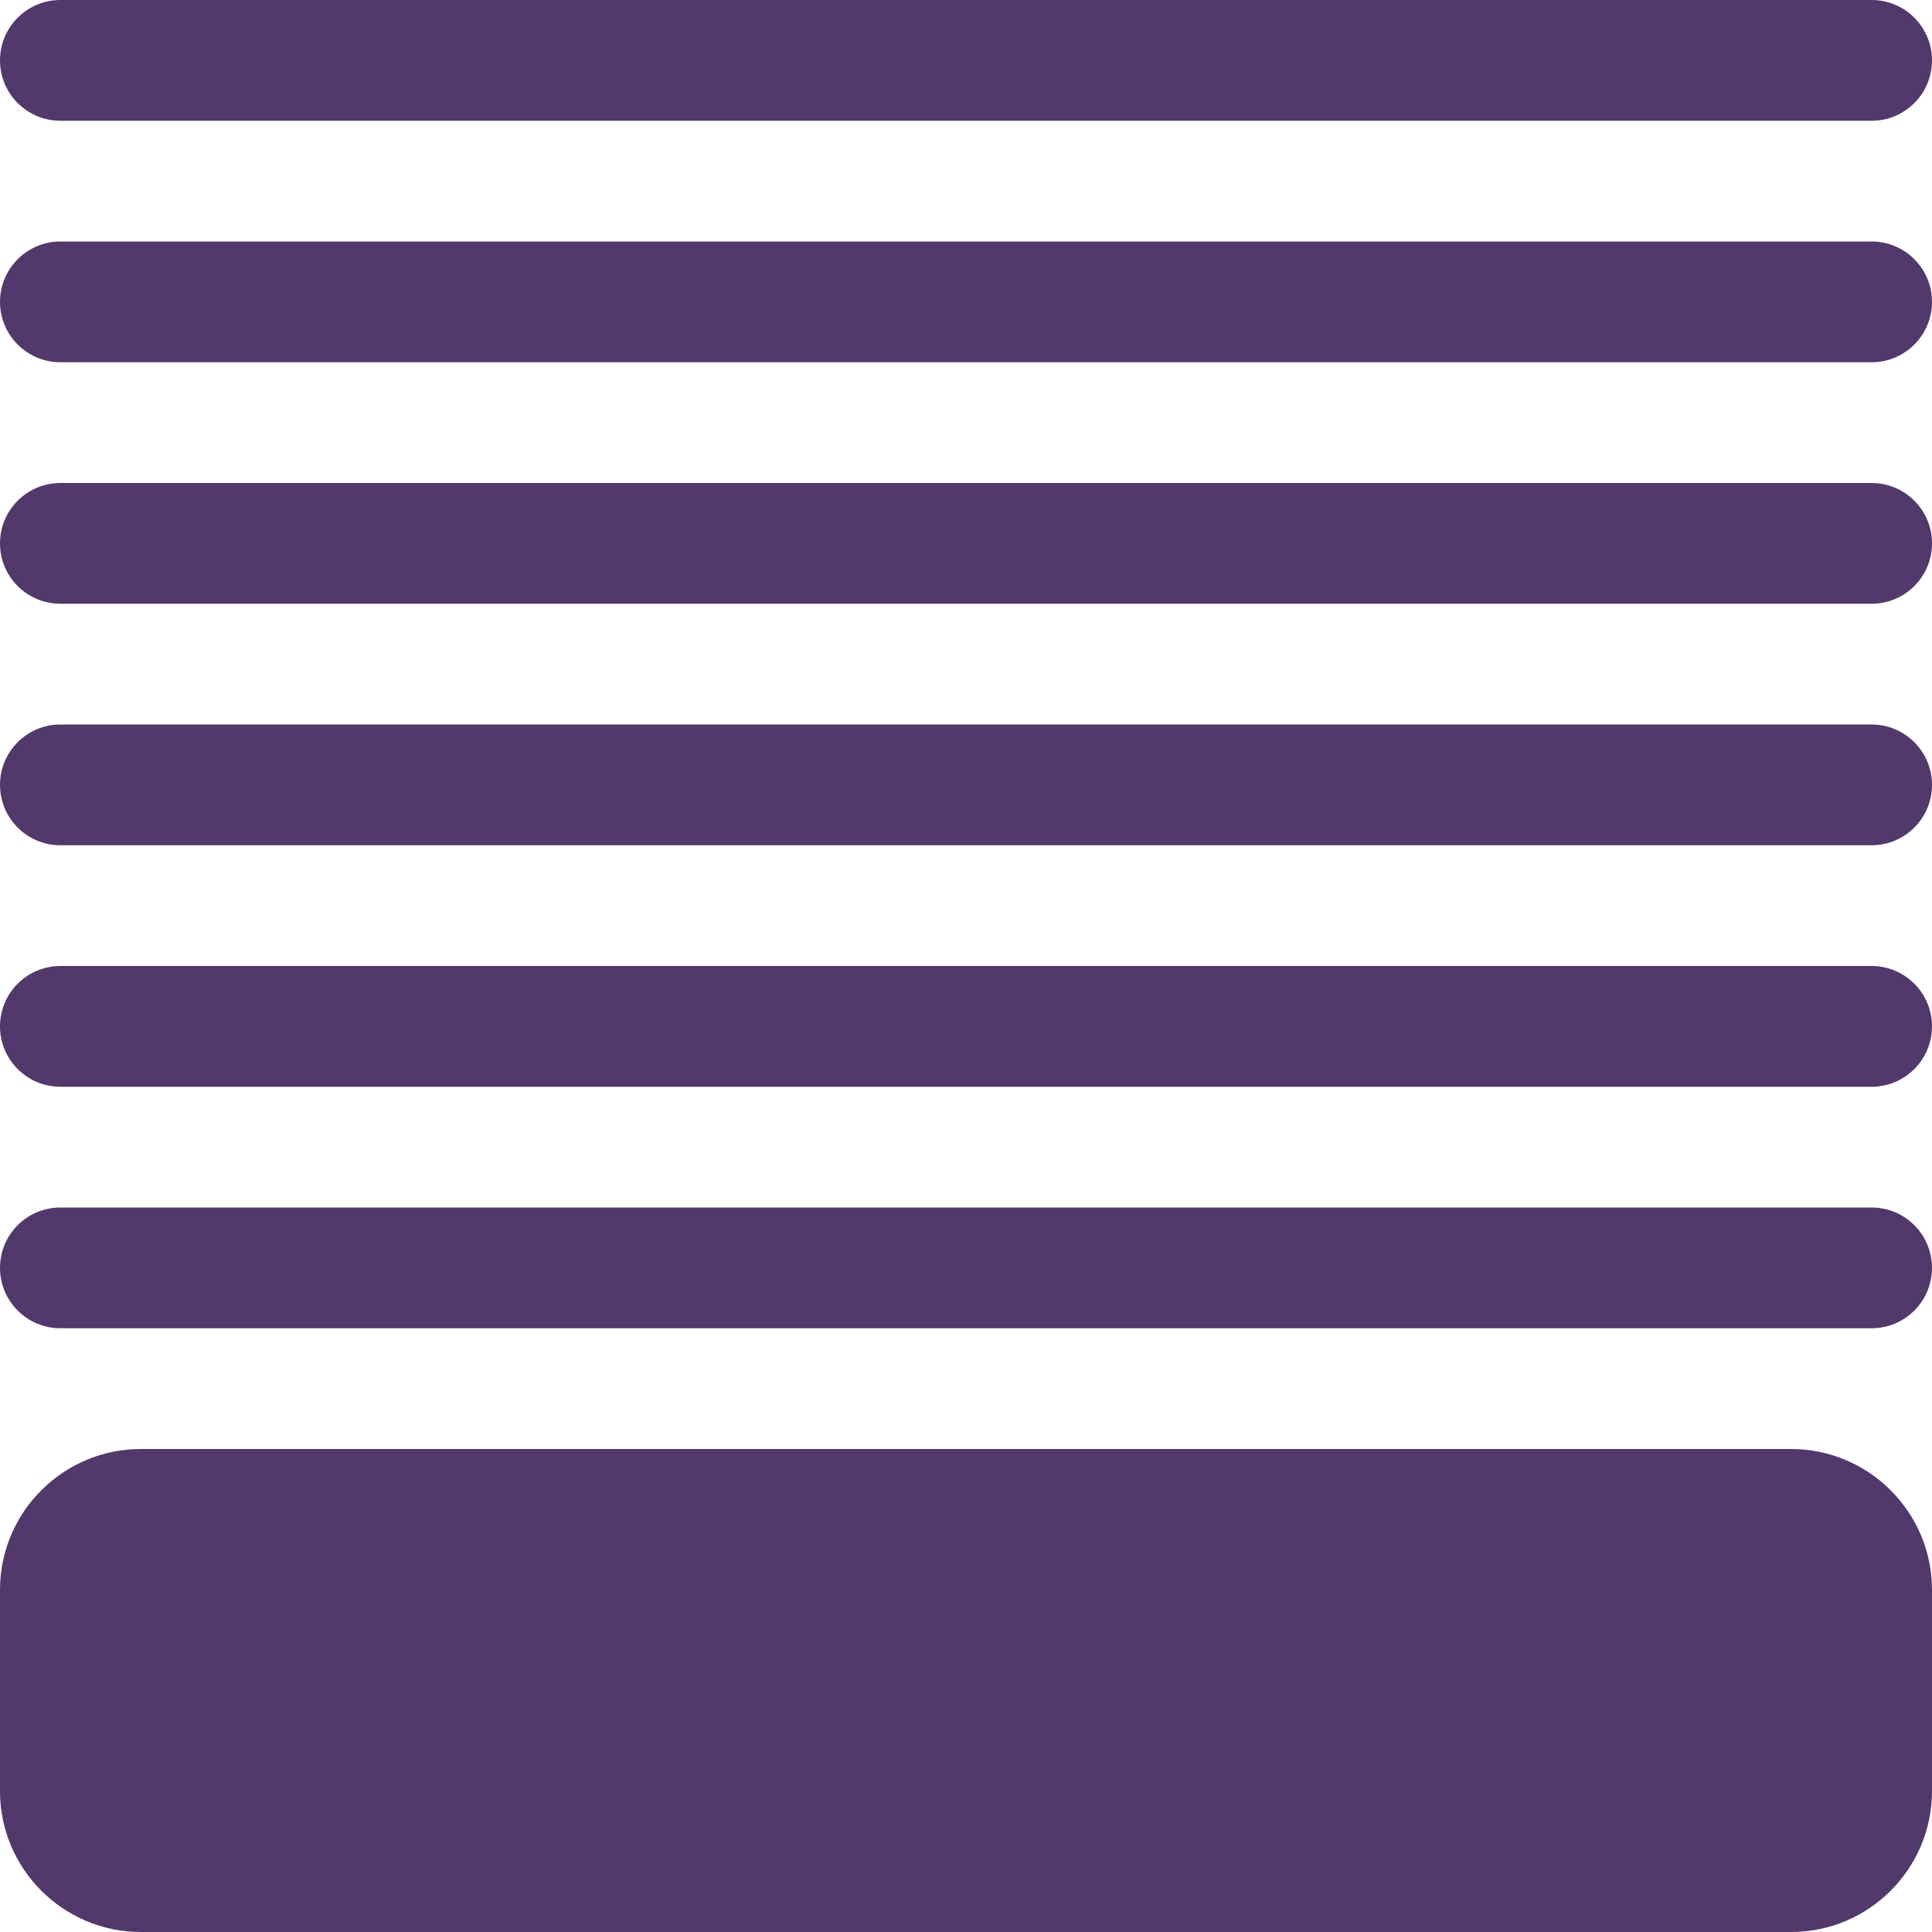 <?xml version="1.0"?>
<svg id="icon-footer" xmlns="http://www.w3.org/2000/svg" xmlns:xlink="http://www.w3.org/1999/xlink" xmlns:svgjs="http://svgjs.com/svgjs" version="1.1" viewBox="0 0 24 24" style="enable-background:new 0 0 512 512" xml:space="preserve" class=""><g><path xmlns="http://www.w3.org/2000/svg" d="m23.25 9h-22.5c-.414 0-.75.336-.75.75s.336.75.75.75h22.5c.414 0 .75-.336.75-.75s-.336-.75-.75-.75z" fill="#52386b" data-original="#000000"/><path xmlns="http://www.w3.org/2000/svg" d="m23.25 6h-22.5c-.414 0-.75.336-.75.75s.336.75.75.75h22.5c.414 0 .75-.336.75-.75s-.336-.75-.75-.75z" fill="#52386b" data-original="#000000"/><path xmlns="http://www.w3.org/2000/svg" d="m23.25 3h-22.5c-.414 0-.75.336-.75.75s.336.75.75.75h22.5c.414 0 .75-.336.75-.75s-.336-.75-.75-.75z" fill="#52386b" data-original="#000000"/><path xmlns="http://www.w3.org/2000/svg" d="m23.25 0h-22.5c-.414 0-.75.336-.75.75s.336.75.75.75h22.5c.414 0 .75-.336.75-.75s-.336-.75-.75-.75z" fill="#52386b" data-original="#000000"/><path xmlns="http://www.w3.org/2000/svg" d="m23.25 12h-22.5c-.414 0-.75.336-.75.75s.336.75.75.75h22.5c.414 0 .75-.336.75-.75s-.336-.75-.75-.75z" fill="#52386b" data-original="#000000"/><path xmlns="http://www.w3.org/2000/svg" d="m23.25 15h-22.5c-.414 0-.75.336-.75.75s.336.75.75.75h22.5c.414 0 .75-.336.75-.75s-.336-.75-.75-.75z" fill="#52386b" data-original="#000000"/><path xmlns="http://www.w3.org/2000/svg" d="m22.25 18h-20.5c-.965 0-1.75.785-1.75 1.75v2.5c0 .965.785 1.75 1.75 1.75h20.5c.965 0 1.75-.785 1.75-1.75v-2.5c0-.965-.785-1.75-1.75-1.75z" fill="#52386b" data-original="#000000"/></g></svg>

